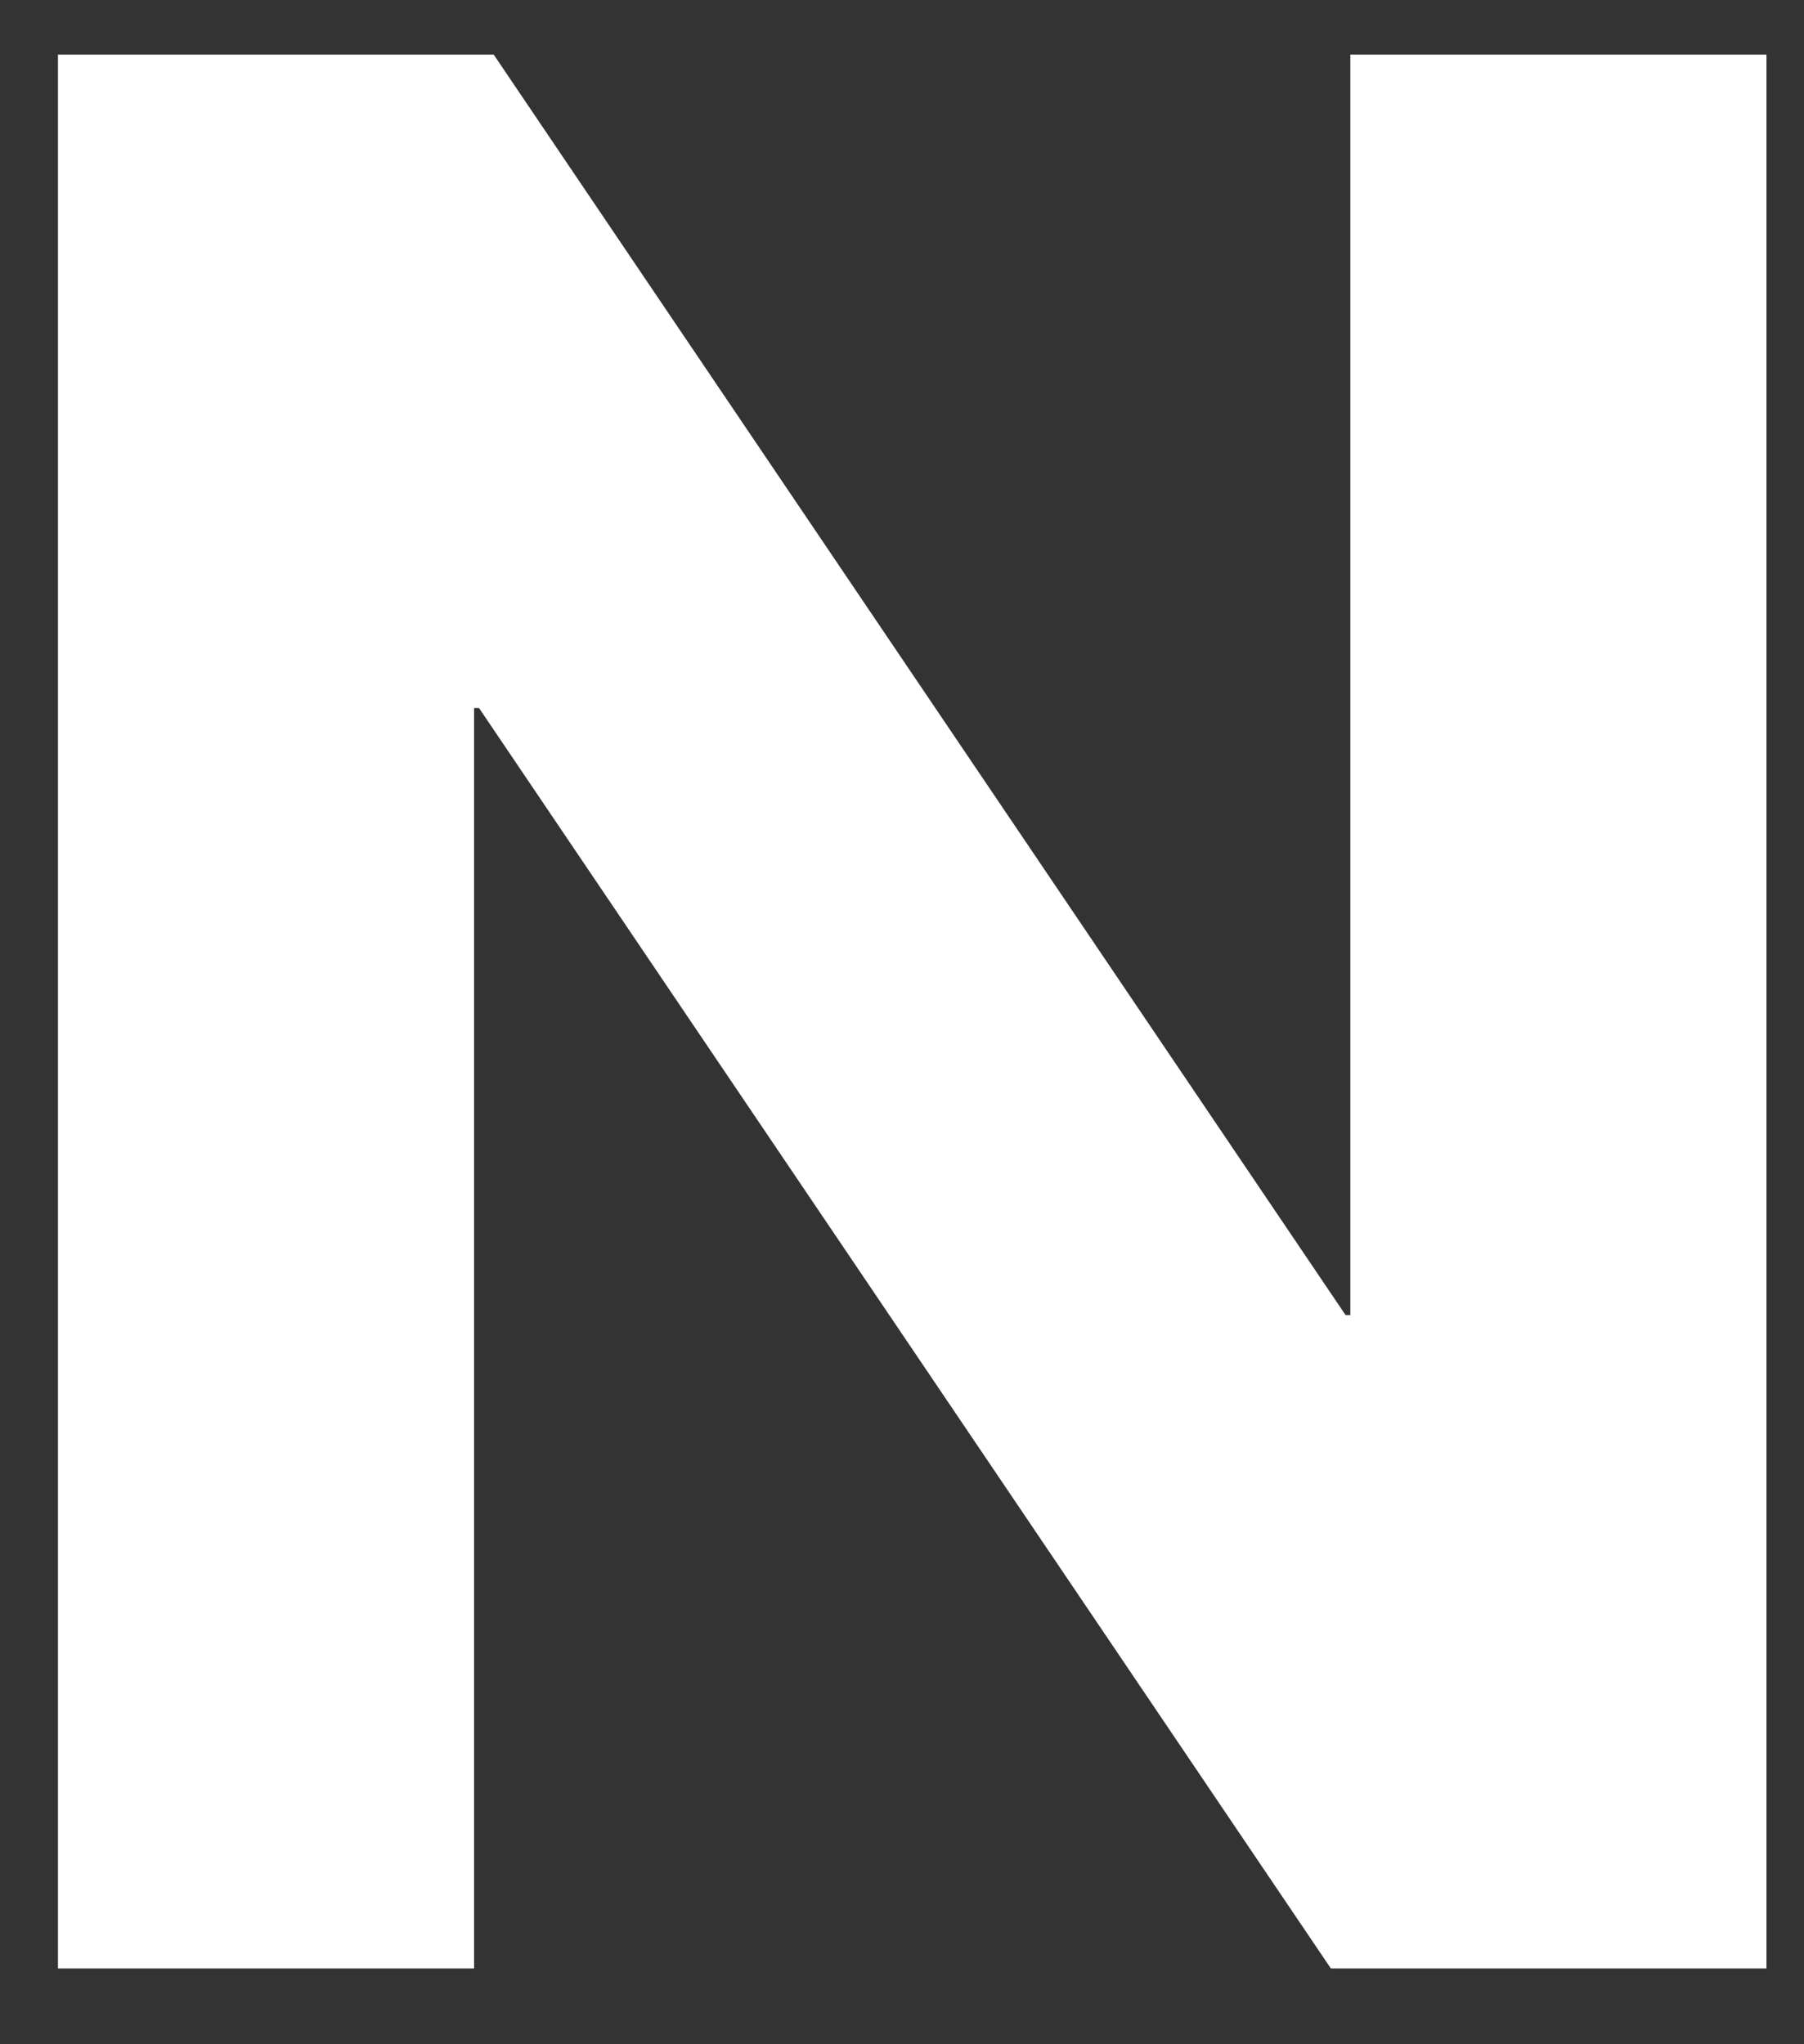 <?xml version="1.0" encoding="UTF-8" standalone="no"?>
<svg width="15px" height="17px" viewBox="0 0 15 17" version="1.1" xmlns="http://www.w3.org/2000/svg" xmlns:xlink="http://www.w3.org/1999/xlink" xmlns:sketch="http://www.bohemiancoding.com/sketch/ns">
    <rect x="0" y="0" width="15" height="17" fill="#333333" stroke="none"/>
    <!-- Generator: Sketch 3.4.2 (15855) - http://www.bohemiancoding.com/sketch -->
    <title>logo_N</title>
    <desc>Created with Sketch.</desc>
    <defs></defs>
    <g id="Welcome" stroke="none" stroke-width="1" fill="none" fill-rule="evenodd" sketch:type="MSPage">
        <g id="Desktop-HD-Copy" sketch:type="MSArtboardGroup" transform="translate(-722, -53)" fill="#FFFFFF">
            <g id="1" sketch:type="MSLayerGroup">
                <g id="topbar-copy" transform="translate(435, 26)" sketch:type="MSShapeGroup">
                    <path d="M291.105,27.454 L298.188,37.936 L298.228,37.936 L298.228,27.454 L301.688,27.454 L301.688,43.37 L298.066,43.37 L290.983,32.888 L290.942,32.888 L290.942,43.37 L287.482,43.37 L287.482,27.454 L291.105,27.454 Z" id="logo_N"></path>
                </g>
            </g>
        </g>
    </g>
</svg>